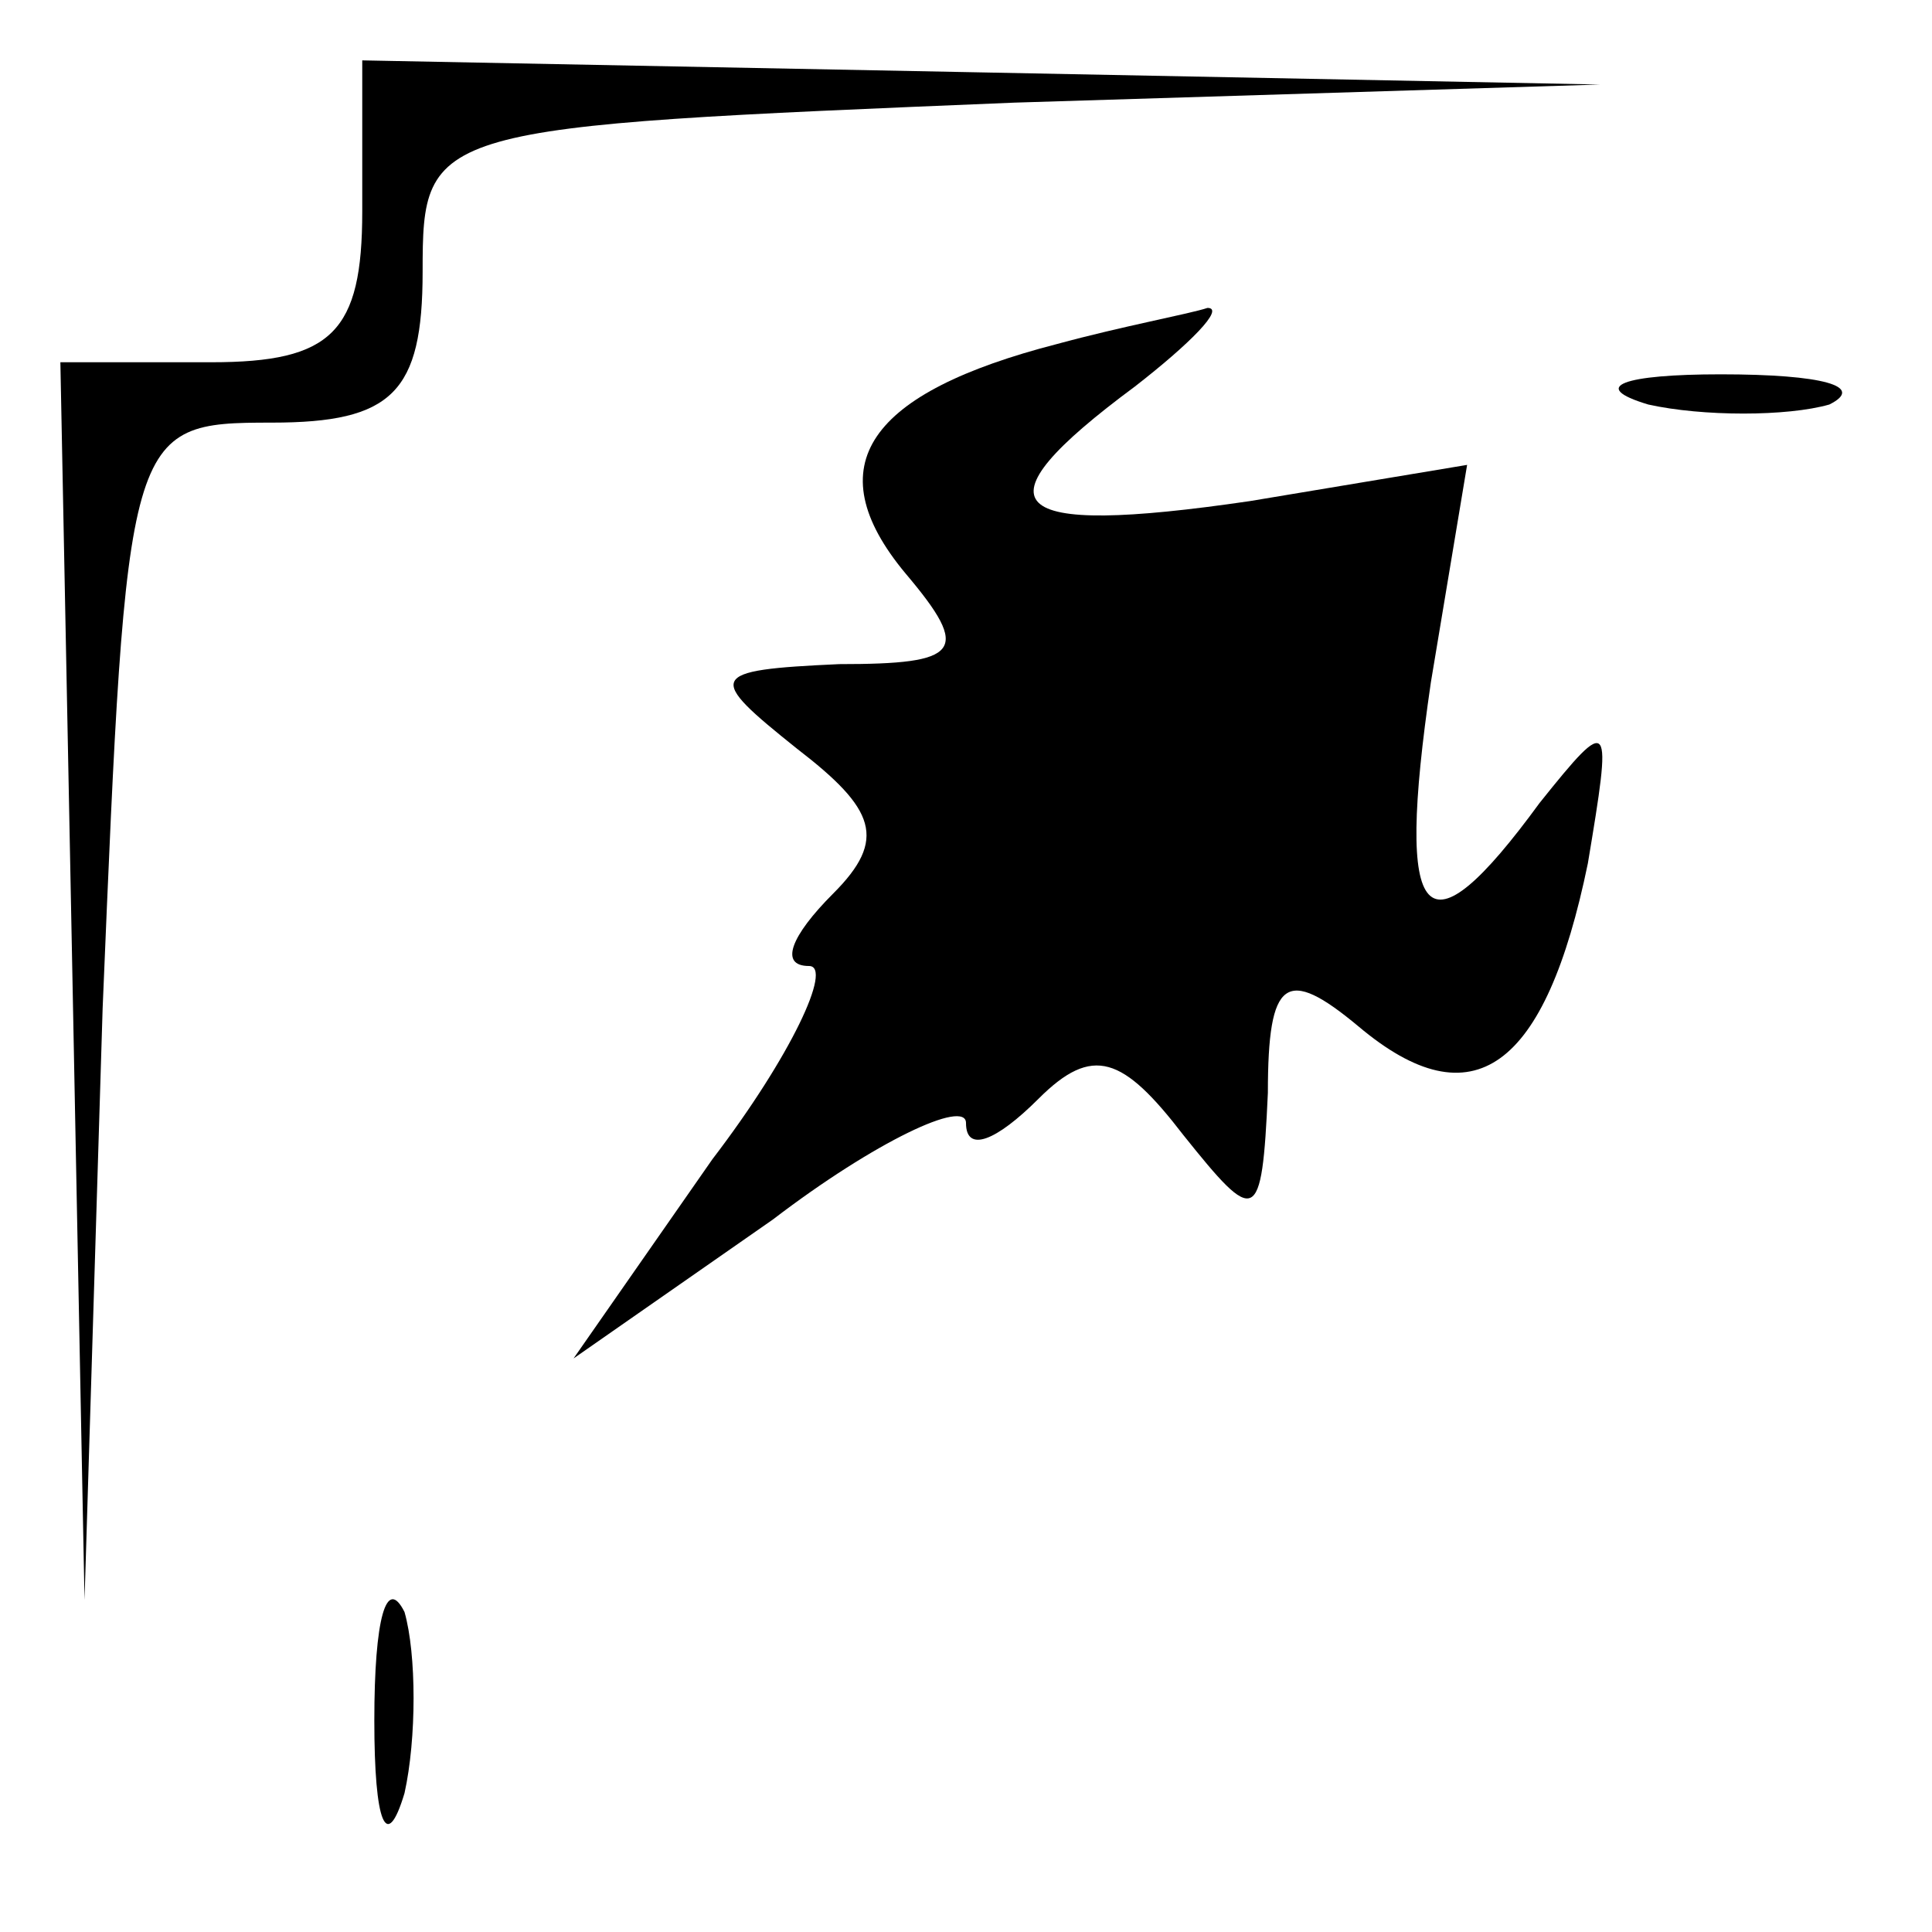 <?xml version="1.0" standalone="no"?>
<!DOCTYPE svg PUBLIC "-//W3C//DTD SVG 20010904//EN"
 "http://www.w3.org/TR/2001/REC-SVG-20010904/DTD/svg10.dtd">
<svg version="1.0" xmlns="http://www.w3.org/2000/svg"
 width="32pt" height="32pt" viewBox="0 0 32 32"
 preserveAspectRatio="xMidYMid meet">
<g transform="translate(0,32) scale(0.1,-0.1)"
fill="#000000" stroke="none">
<path fill="#000000" stroke="none" d="M60 285 c0 -20 -5 -25 -25 -25 l-25 0
2 -102 2 -103 3 98 c4 96 4 97 28 97 20 0 25 5 25 25 0 24 1 24 98 28 l97 3
-102 2 -103 2 0 -25z"/>
<path fill="#000000" stroke="none" d="M175 263 c-31 -8 -40 -20 -25 -38 11
-13 9 -15 -11 -15 -22 -1 -22 -2 -7 -14 13 -10 15 -15 6 -24 -7 -7 -9 -12 -4
-12 4 0 -3 -15 -16 -32 l-23 -33 33 23 c17 13 32 20 32 16 0 -5 5 -3 12 4 9 9
14 7 24 -6 12 -15 13 -15 14 7 0 19 3 21 15 11 19 -16 31 -7 38 27 4 24 4 25
-8 10 -19 -26 -24 -21 -18 20 l6 36 -36 -6 c-41 -6 -46 -1 -19 19 9 7 15 13
12 13 -3 -1 -14 -3 -25 -6z"/>
<path fill="#000000" stroke="none" d="M273 253 c9 -2 23 -2 30 0 6 3 -1 5
-18 5 -16 0 -22 -2 -12 -5z"/>
<path fill="#000000" stroke="none" d="M62 35 c0 -17 2 -22 5 -12 2 9 2 23 0
30 -3 6 -5 -1 -5 -18z"/>
</g>
</svg>
